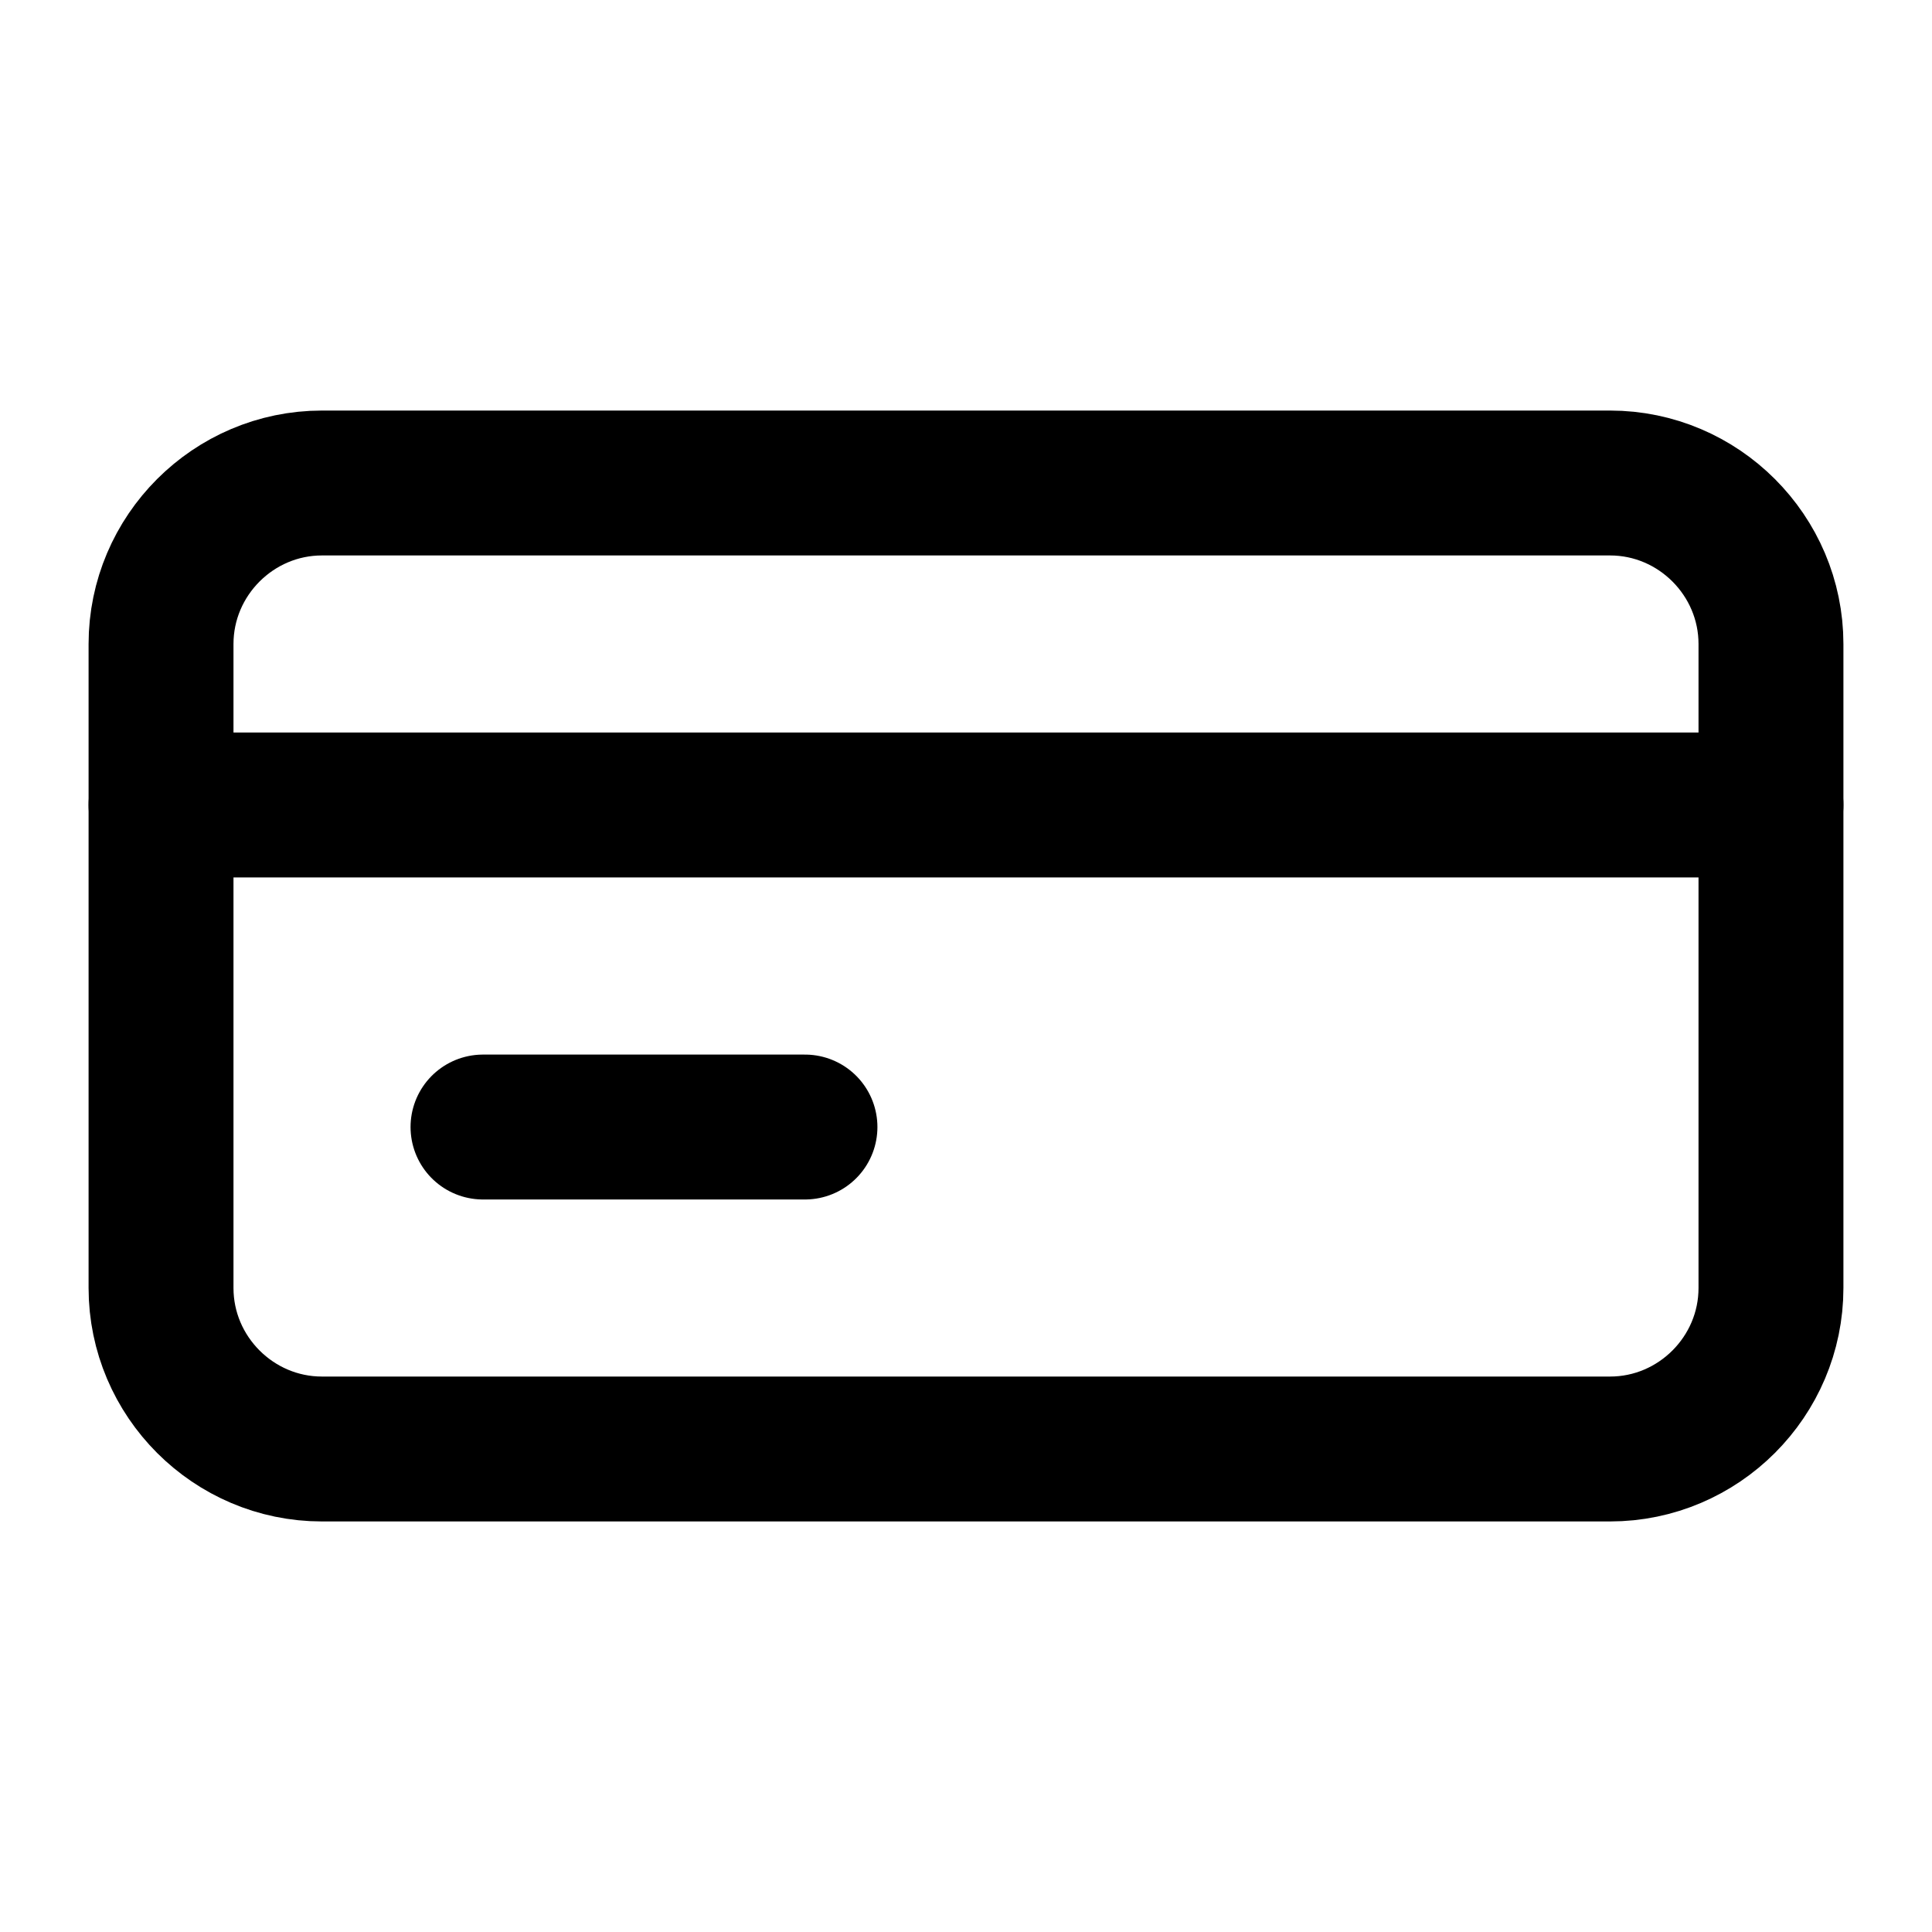 <svg width="20" height="20" viewBox="0 0 20 20" fill="none" xmlns="http://www.w3.org/2000/svg">
  <path d="M16.667 5H3.333C2.417 5 1.667 5.75 1.667 6.667V13.333C1.667 14.25 2.417 15 3.333 15H16.667C17.583 15 18.333 14.25 18.333 13.333V6.667C18.333 5.75 17.583 5 16.667 5Z" stroke="currentColor" stroke-width="1.5" stroke-linecap="round" stroke-linejoin="round"/>
  <path d="M1.667 8.333H18.333" stroke="currentColor" stroke-width="1.5" stroke-linecap="round" stroke-linejoin="round"/>
  <path d="M5 11.667H8.333" stroke="currentColor" stroke-width="1.5" stroke-linecap="round" stroke-linejoin="round"/>
</svg> 